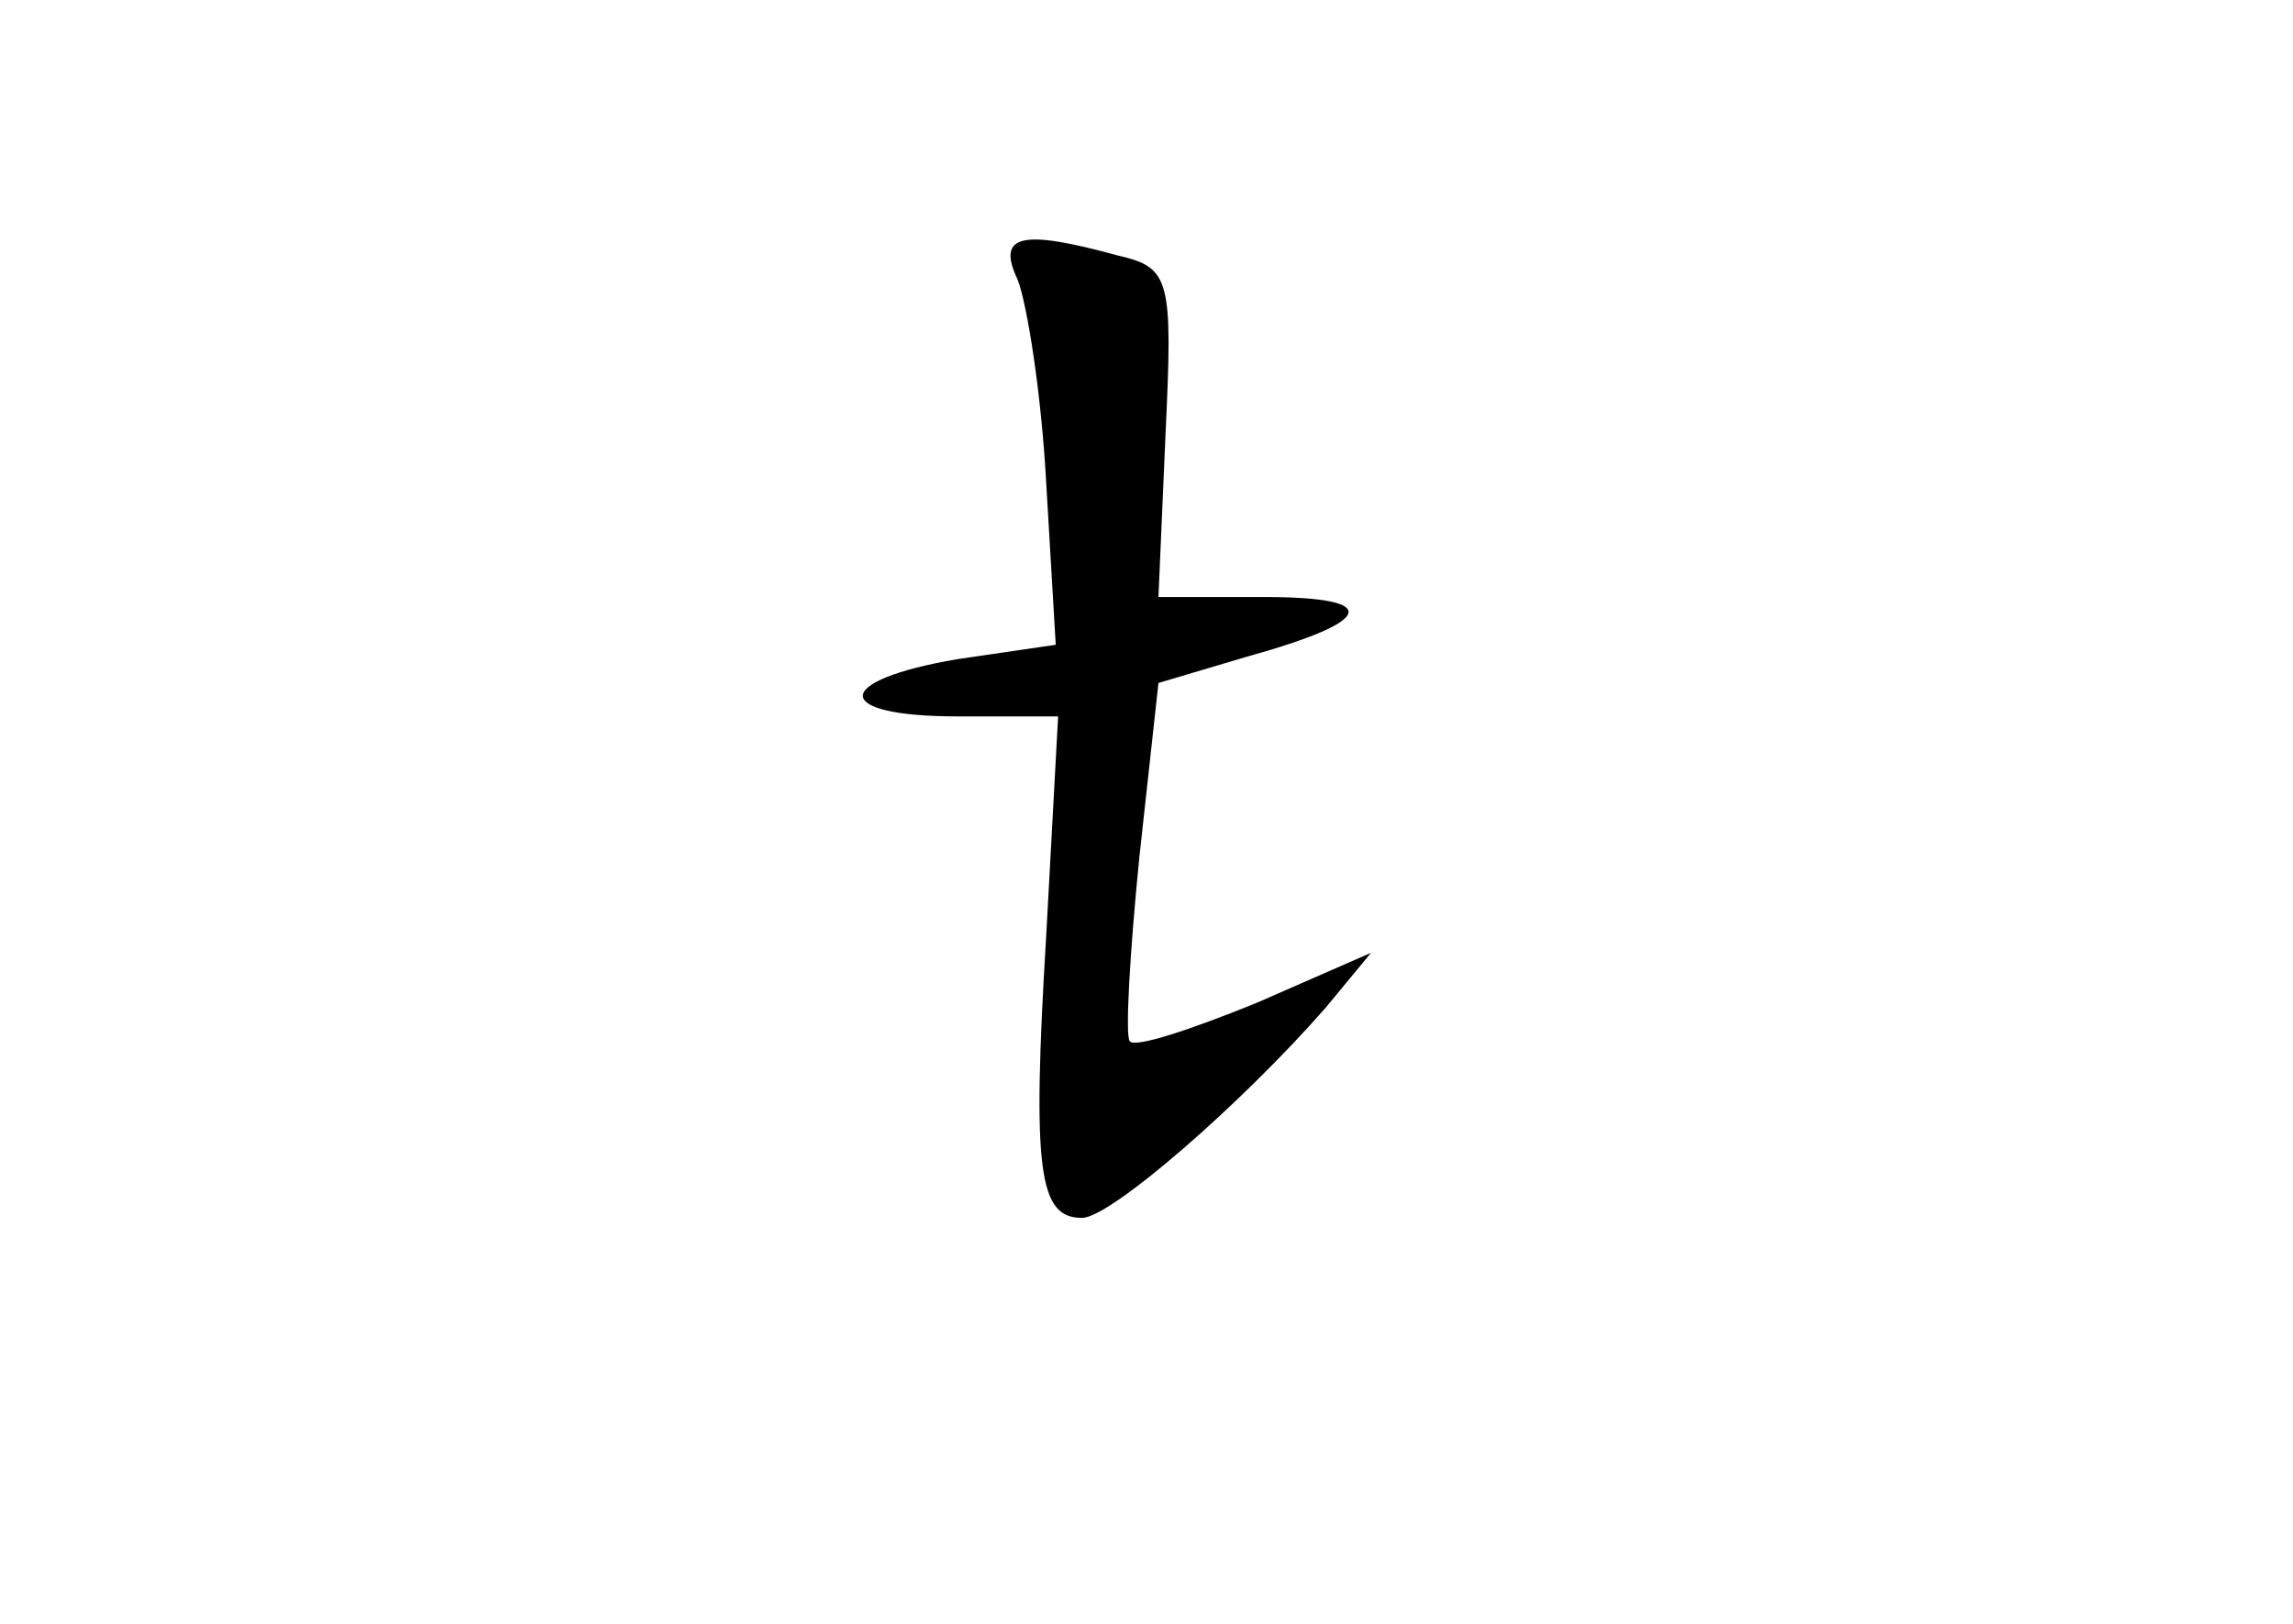 <?xml version="1.0" standalone="no"?>
<!DOCTYPE svg PUBLIC "-//W3C//DTD SVG 20010904//EN"
 "http://www.w3.org/TR/2001/REC-SVG-20010904/DTD/svg10.dtd">
<svg version="1.0" xmlns="http://www.w3.org/2000/svg"
 width="96pt" height="68pt" viewBox="0 0 96 68"
 preserveAspectRatio="xMidYMid meet">
<g transform="translate(0,68) scale(0.1,-0.1)"
fill="#000000" stroke="none">
<path d="M426 563 c4 -10 10 -48 12 -85 l4 -68 -41 -6 c-53 -9 -53 -24 0 -24
l42 0 -5 -92 c-6 -99 -3 -118 15 -118 12 0 67 48 102 88 l19 23 -48 -21 c-27
-11 -51 -19 -53 -16 -2 2 0 37 4 77 l8 73 37 11 c54 15 57 25 7 25 l-44 0 3
69 c3 64 2 69 -20 74 -40 11 -51 9 -42 -10z"/>
</g>
</svg>
